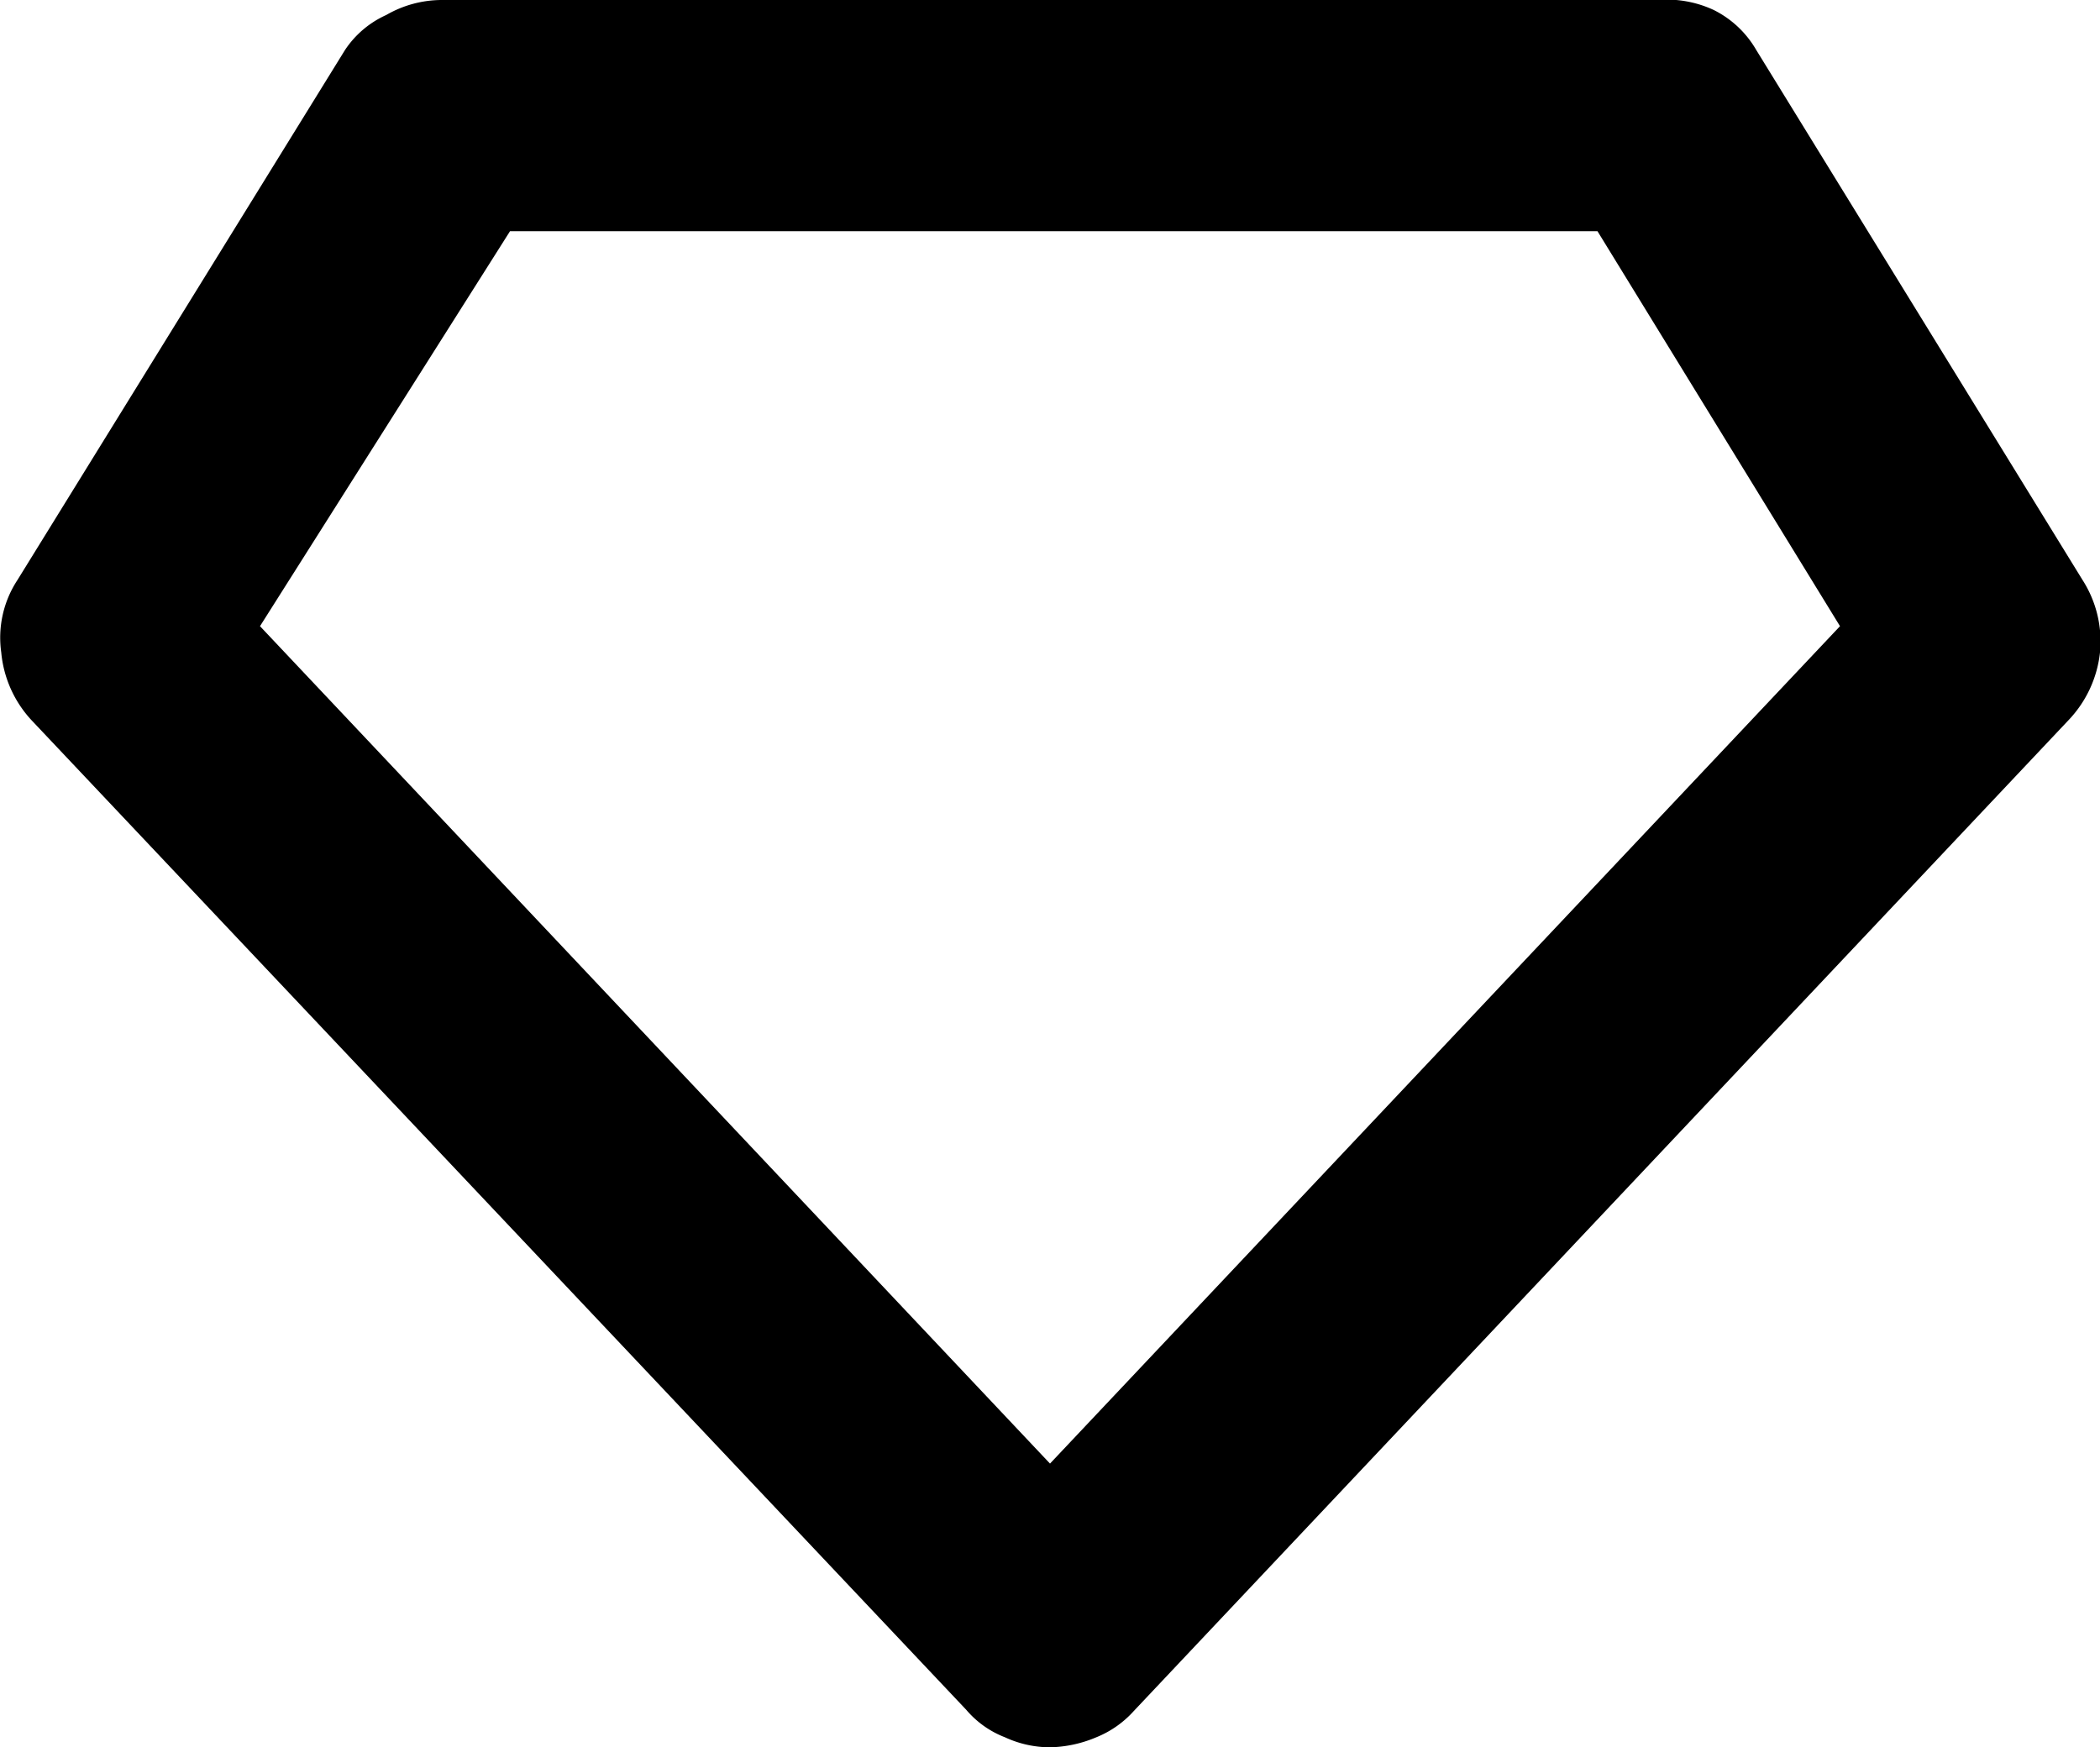 <svg id="Layer_1" data-name="Layer 1" xmlns="http://www.w3.org/2000/svg" viewBox="0 0 16.8 13.98">
  <path class="cls-1" d="M17.26,5.24,14.65,1a.81.81,0,0,0-.34-.32A.89.89,0,0,0,13.86.6H4.14a.89.89,0,0,0-.45.12A.78.78,0,0,0,3.36,1L.74,5.24a.84.84,0,0,0-.13.58.92.92,0,0,0,.24.54l7.48,7.92a.77.77,0,0,0,.31.22.86.86,0,0,0,.36.08,1,1,0,0,0,.37-.08.81.81,0,0,0,.3-.21l7.48-7.93a.93.93,0,0,0,.25-.54A.91.91,0,0,0,17.26,5.24Zm-.34.21Zm-1.6.16L9,12.31,2.68,5.61l2-3.16h8.7Z" transform="translate(-0.6 -0.6)"/>
</svg>
